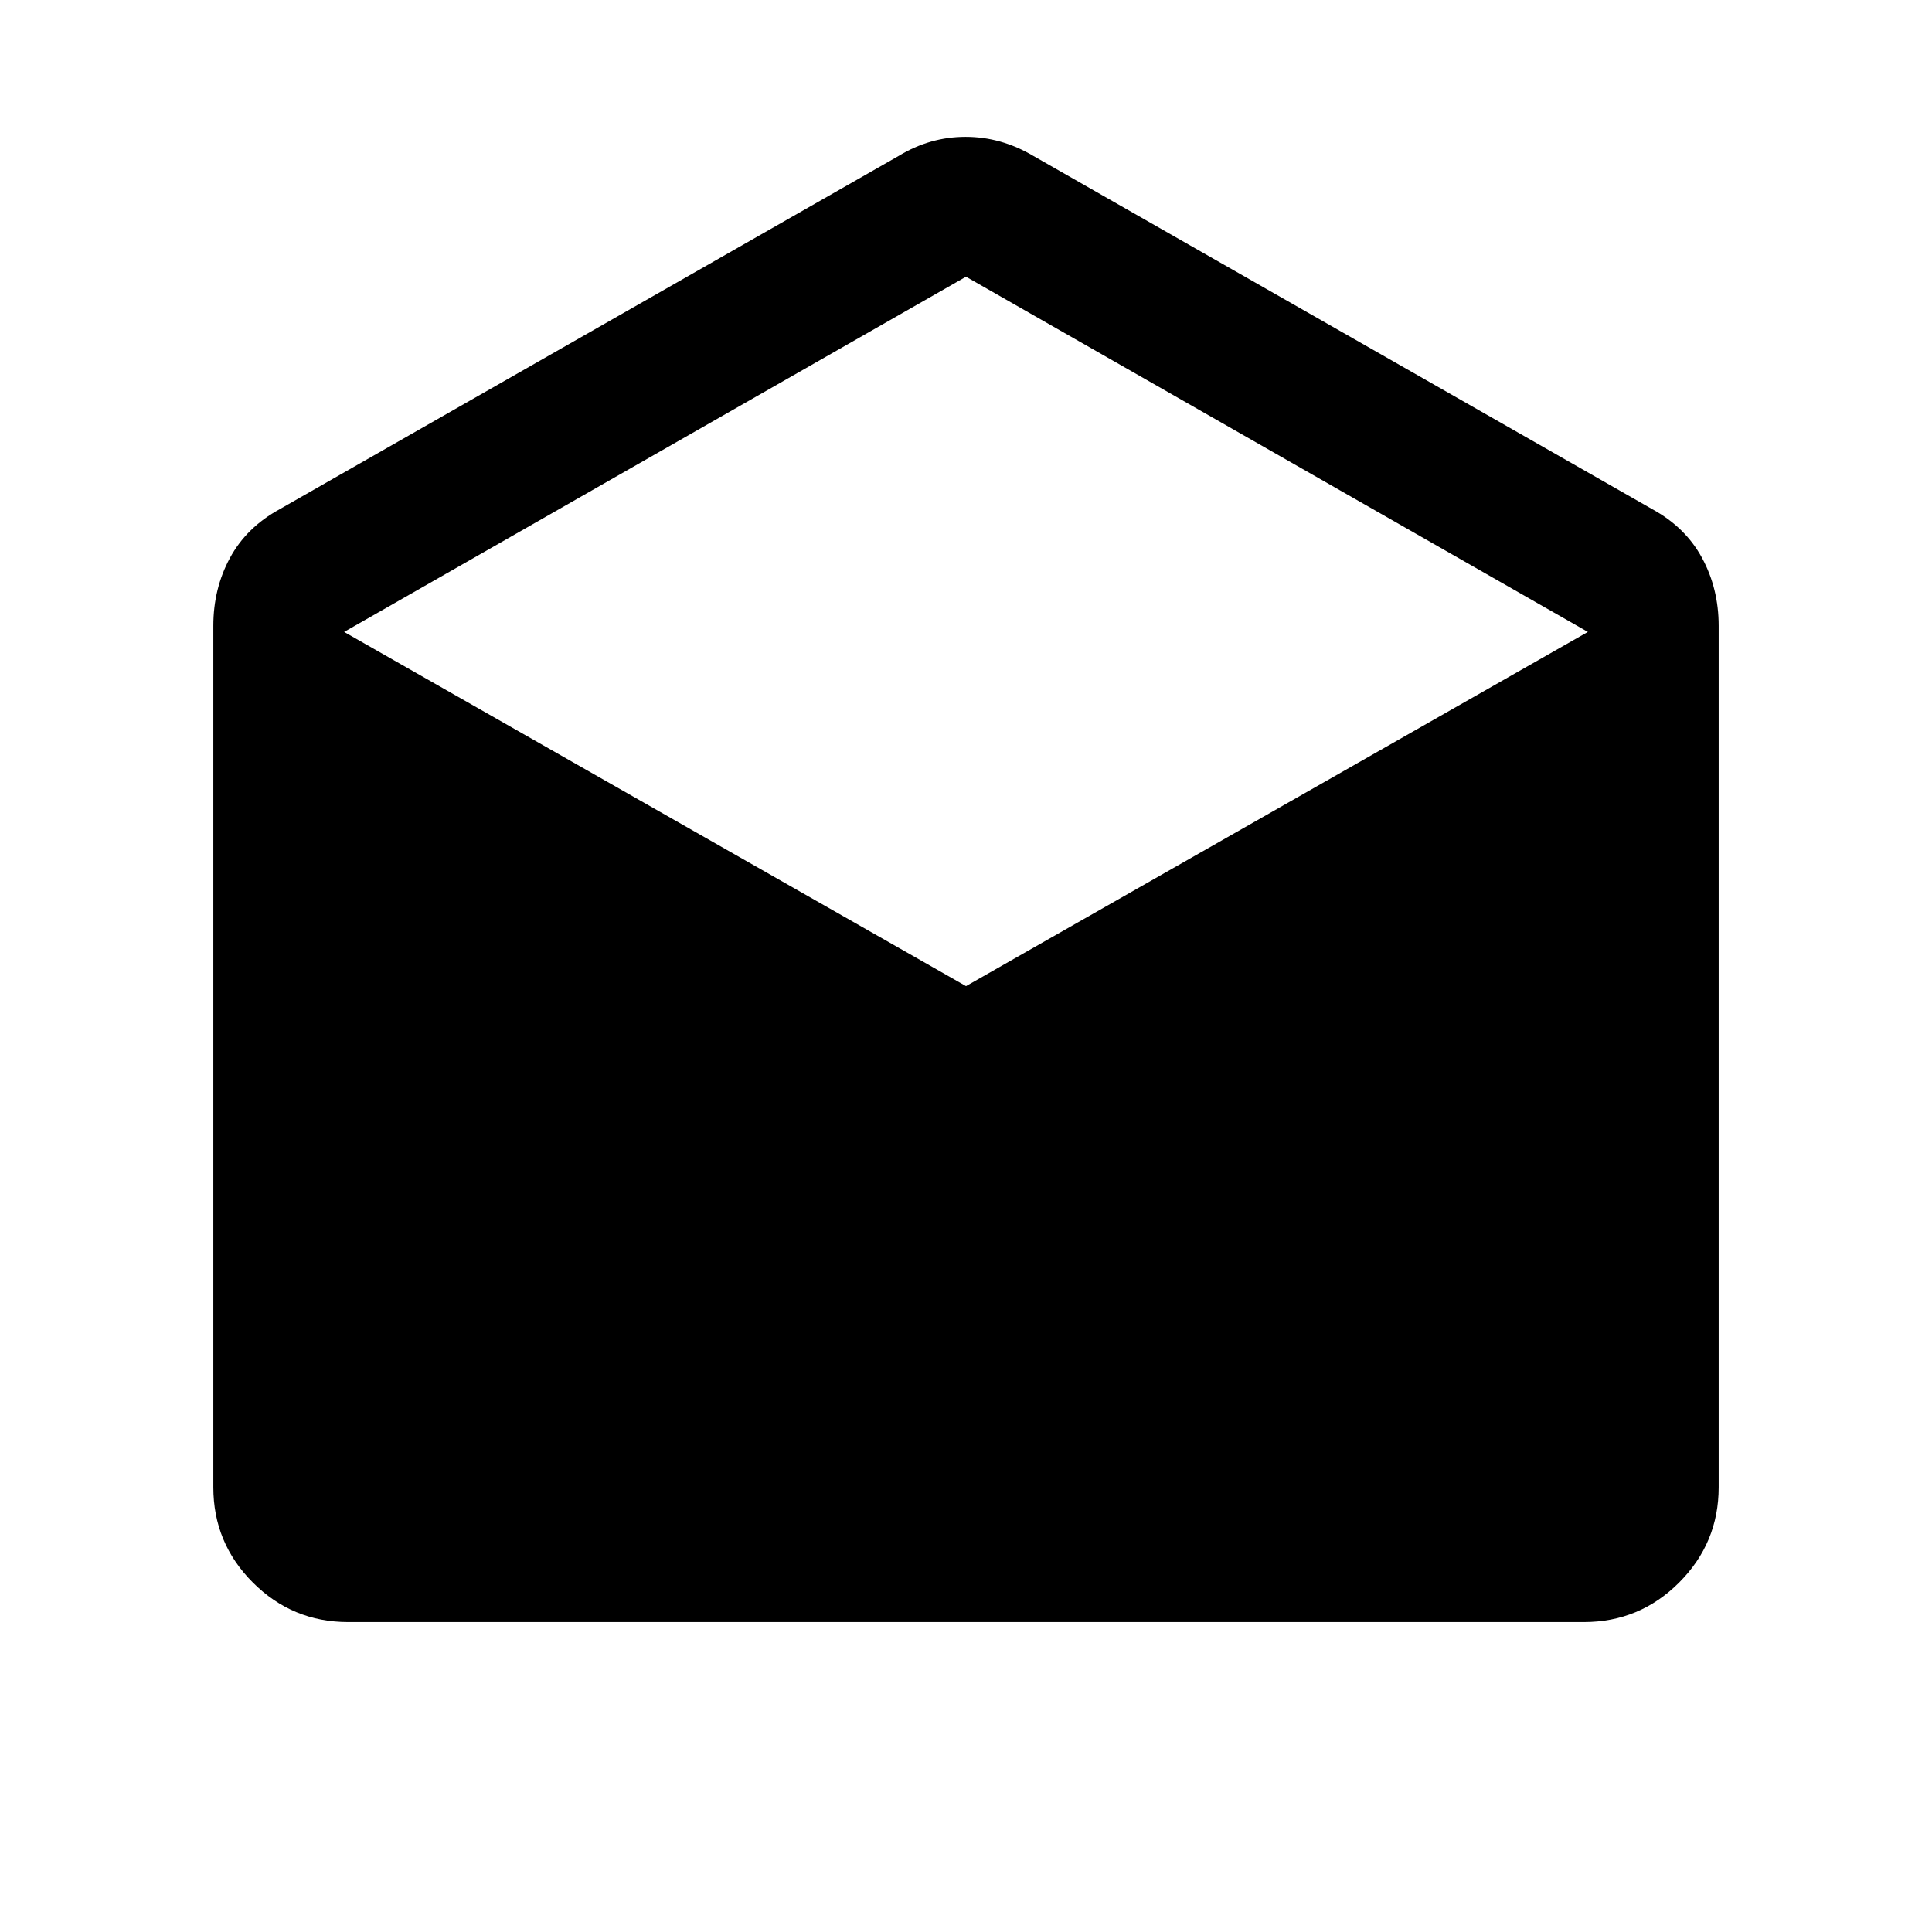 <svg xmlns="http://www.w3.org/2000/svg" height="20" viewBox="0 -960 960 960" width="20"><path d="M513.5-882.5 821-707q16.5 9 24.75 24.25T854-649v428q0 27.7-19.65 47.35Q814.7-154 787-154H173q-27.7 0-47.35-19.65Q106-193.3 106-221v-428q0-18.5 8.25-33.75T139-707l307.5-175.5q15.59-9.5 33.29-9.5 17.71 0 33.71 9.5ZM480-470l309-176-309-176.5L171-646l309 176Z"/></svg>